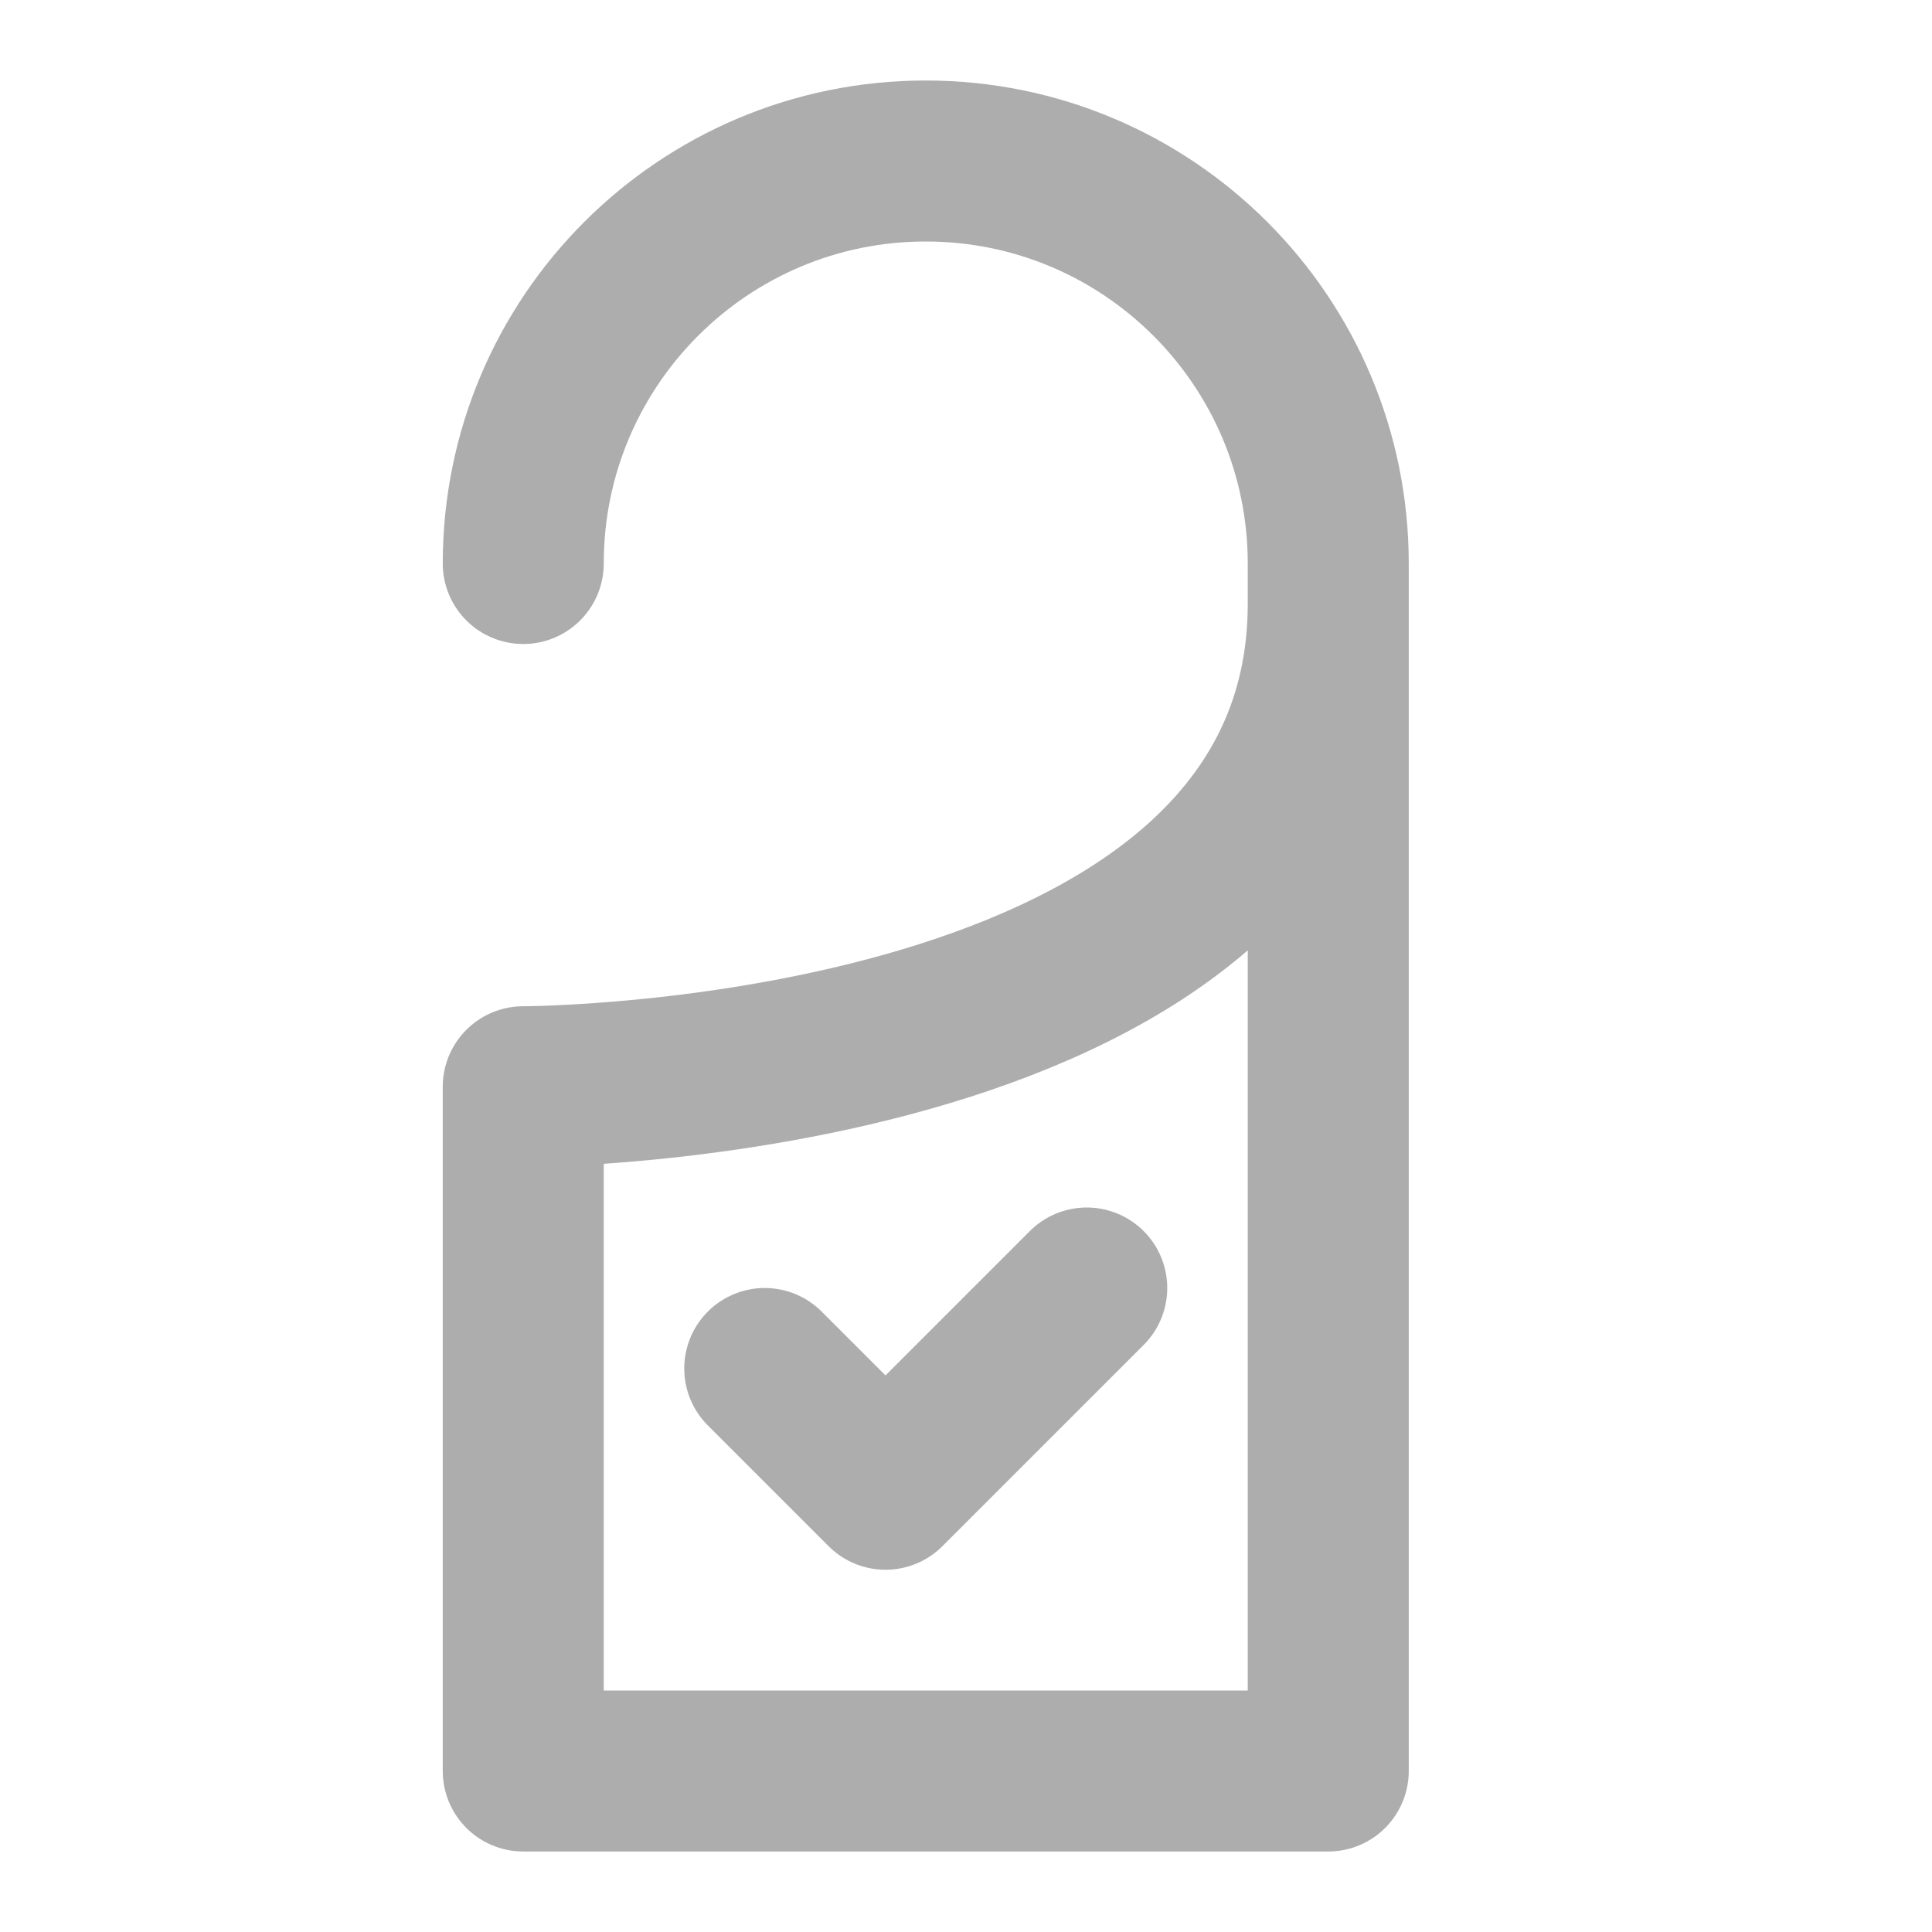 <?xml version="1.0" encoding="UTF-8"?>
<svg width="28" height="28" viewBox="0 0 48 48" fill="none" xmlns="http://www.w3.org/2000/svg">
    <path d="M13 27C13 27 33 27 33 15V44H13V27Z" fill="none"/>
    <path d="M33 15V14C33 8.477 28.523 4 23 4C17.477 4 13 8.477 13 14M33 15C33 27 13 27 13 27V44H33V15Z"
          stroke="#adadad" stroke-width="4" stroke-linecap="round" stroke-linejoin="round"/>
    <path d="M19 34L22 37L27 32" stroke="#adadad" stroke-width="4" stroke-linecap="round" stroke-linejoin="round"/>
</svg>